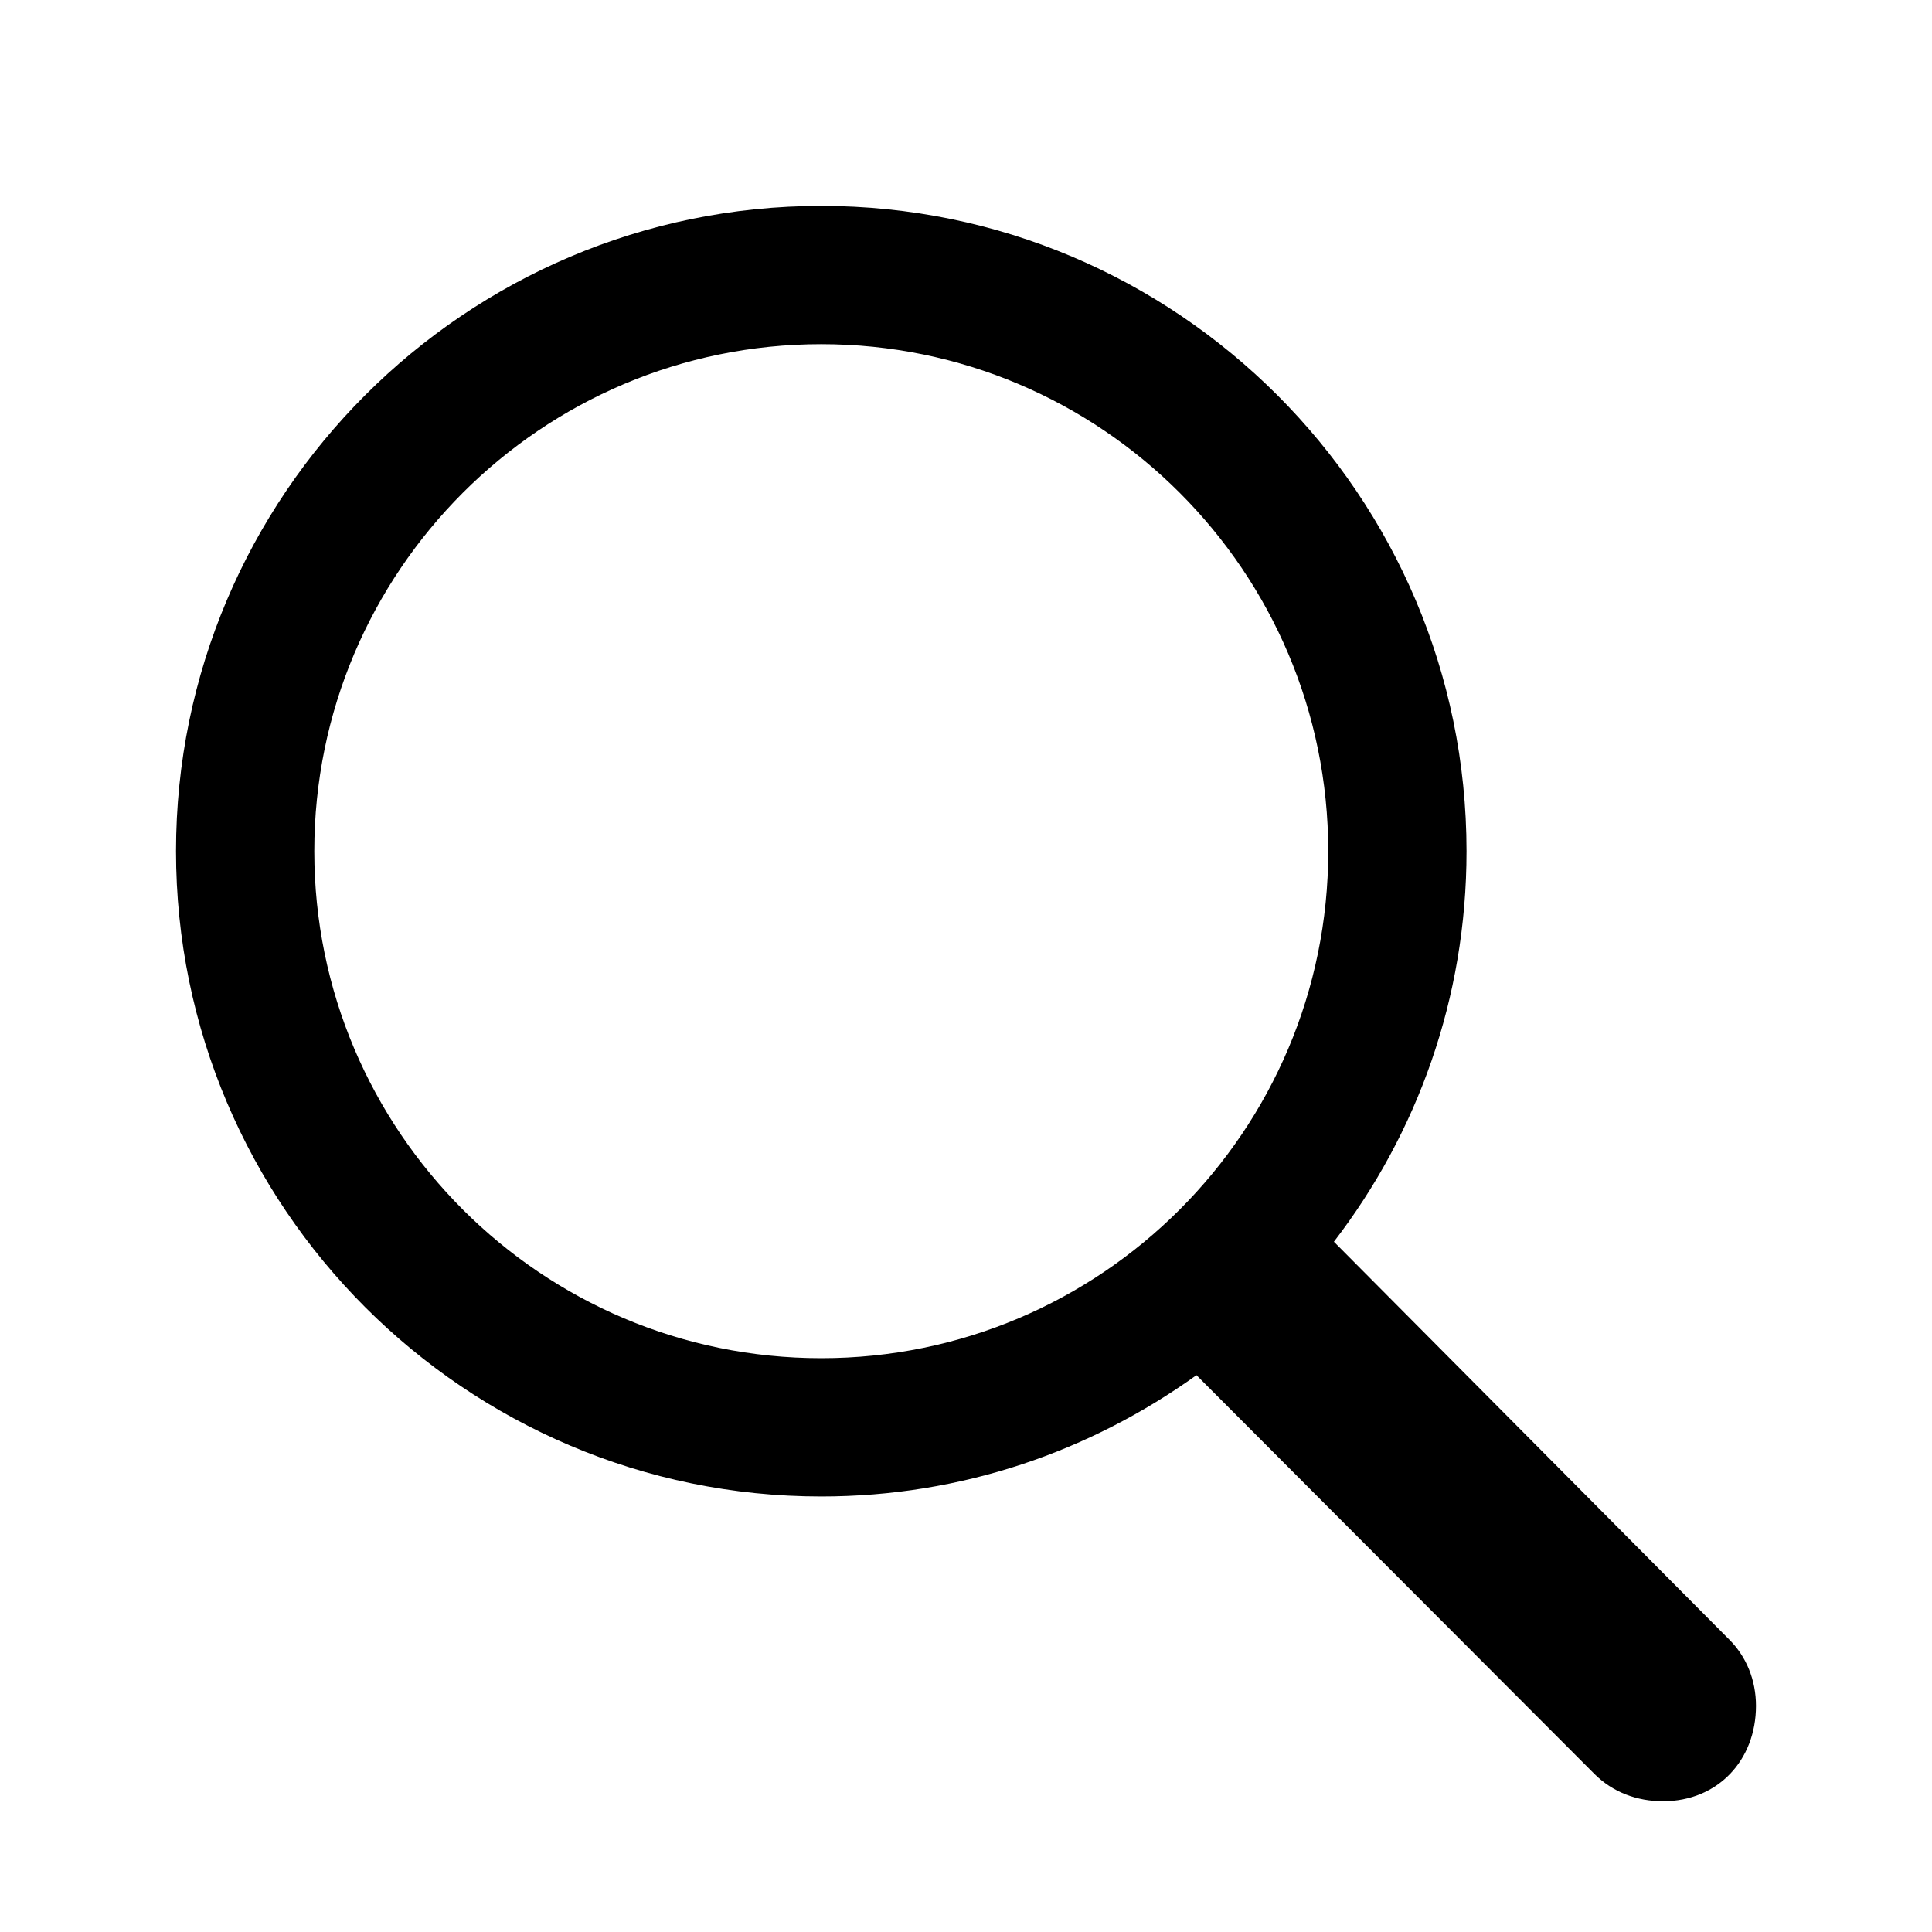 <svg width="28" height="28" viewBox="0 0 28 28" fill="none" xmlns="http://www.w3.org/2000/svg">
<path d="M2.551 12.336C2.551 17.492 6.746 21.688 11.902 21.688C13.941 21.688 15.805 21.031 17.34 19.93L23.105 25.707C23.375 25.977 23.727 26.105 24.102 26.105C24.898 26.105 25.449 25.508 25.449 24.723C25.449 24.348 25.309 24.008 25.062 23.762L19.332 17.996C20.539 16.426 21.254 14.469 21.254 12.336C21.254 7.18 17.059 2.984 11.902 2.984C6.746 2.984 2.551 7.18 2.551 12.336ZM4.555 12.336C4.555 8.281 7.848 4.988 11.902 4.988C15.957 4.988 19.25 8.281 19.25 12.336C19.25 16.391 15.957 19.684 11.902 19.684C7.848 19.684 4.555 16.391 4.555 12.336Z" fill="black"/>
</svg>
